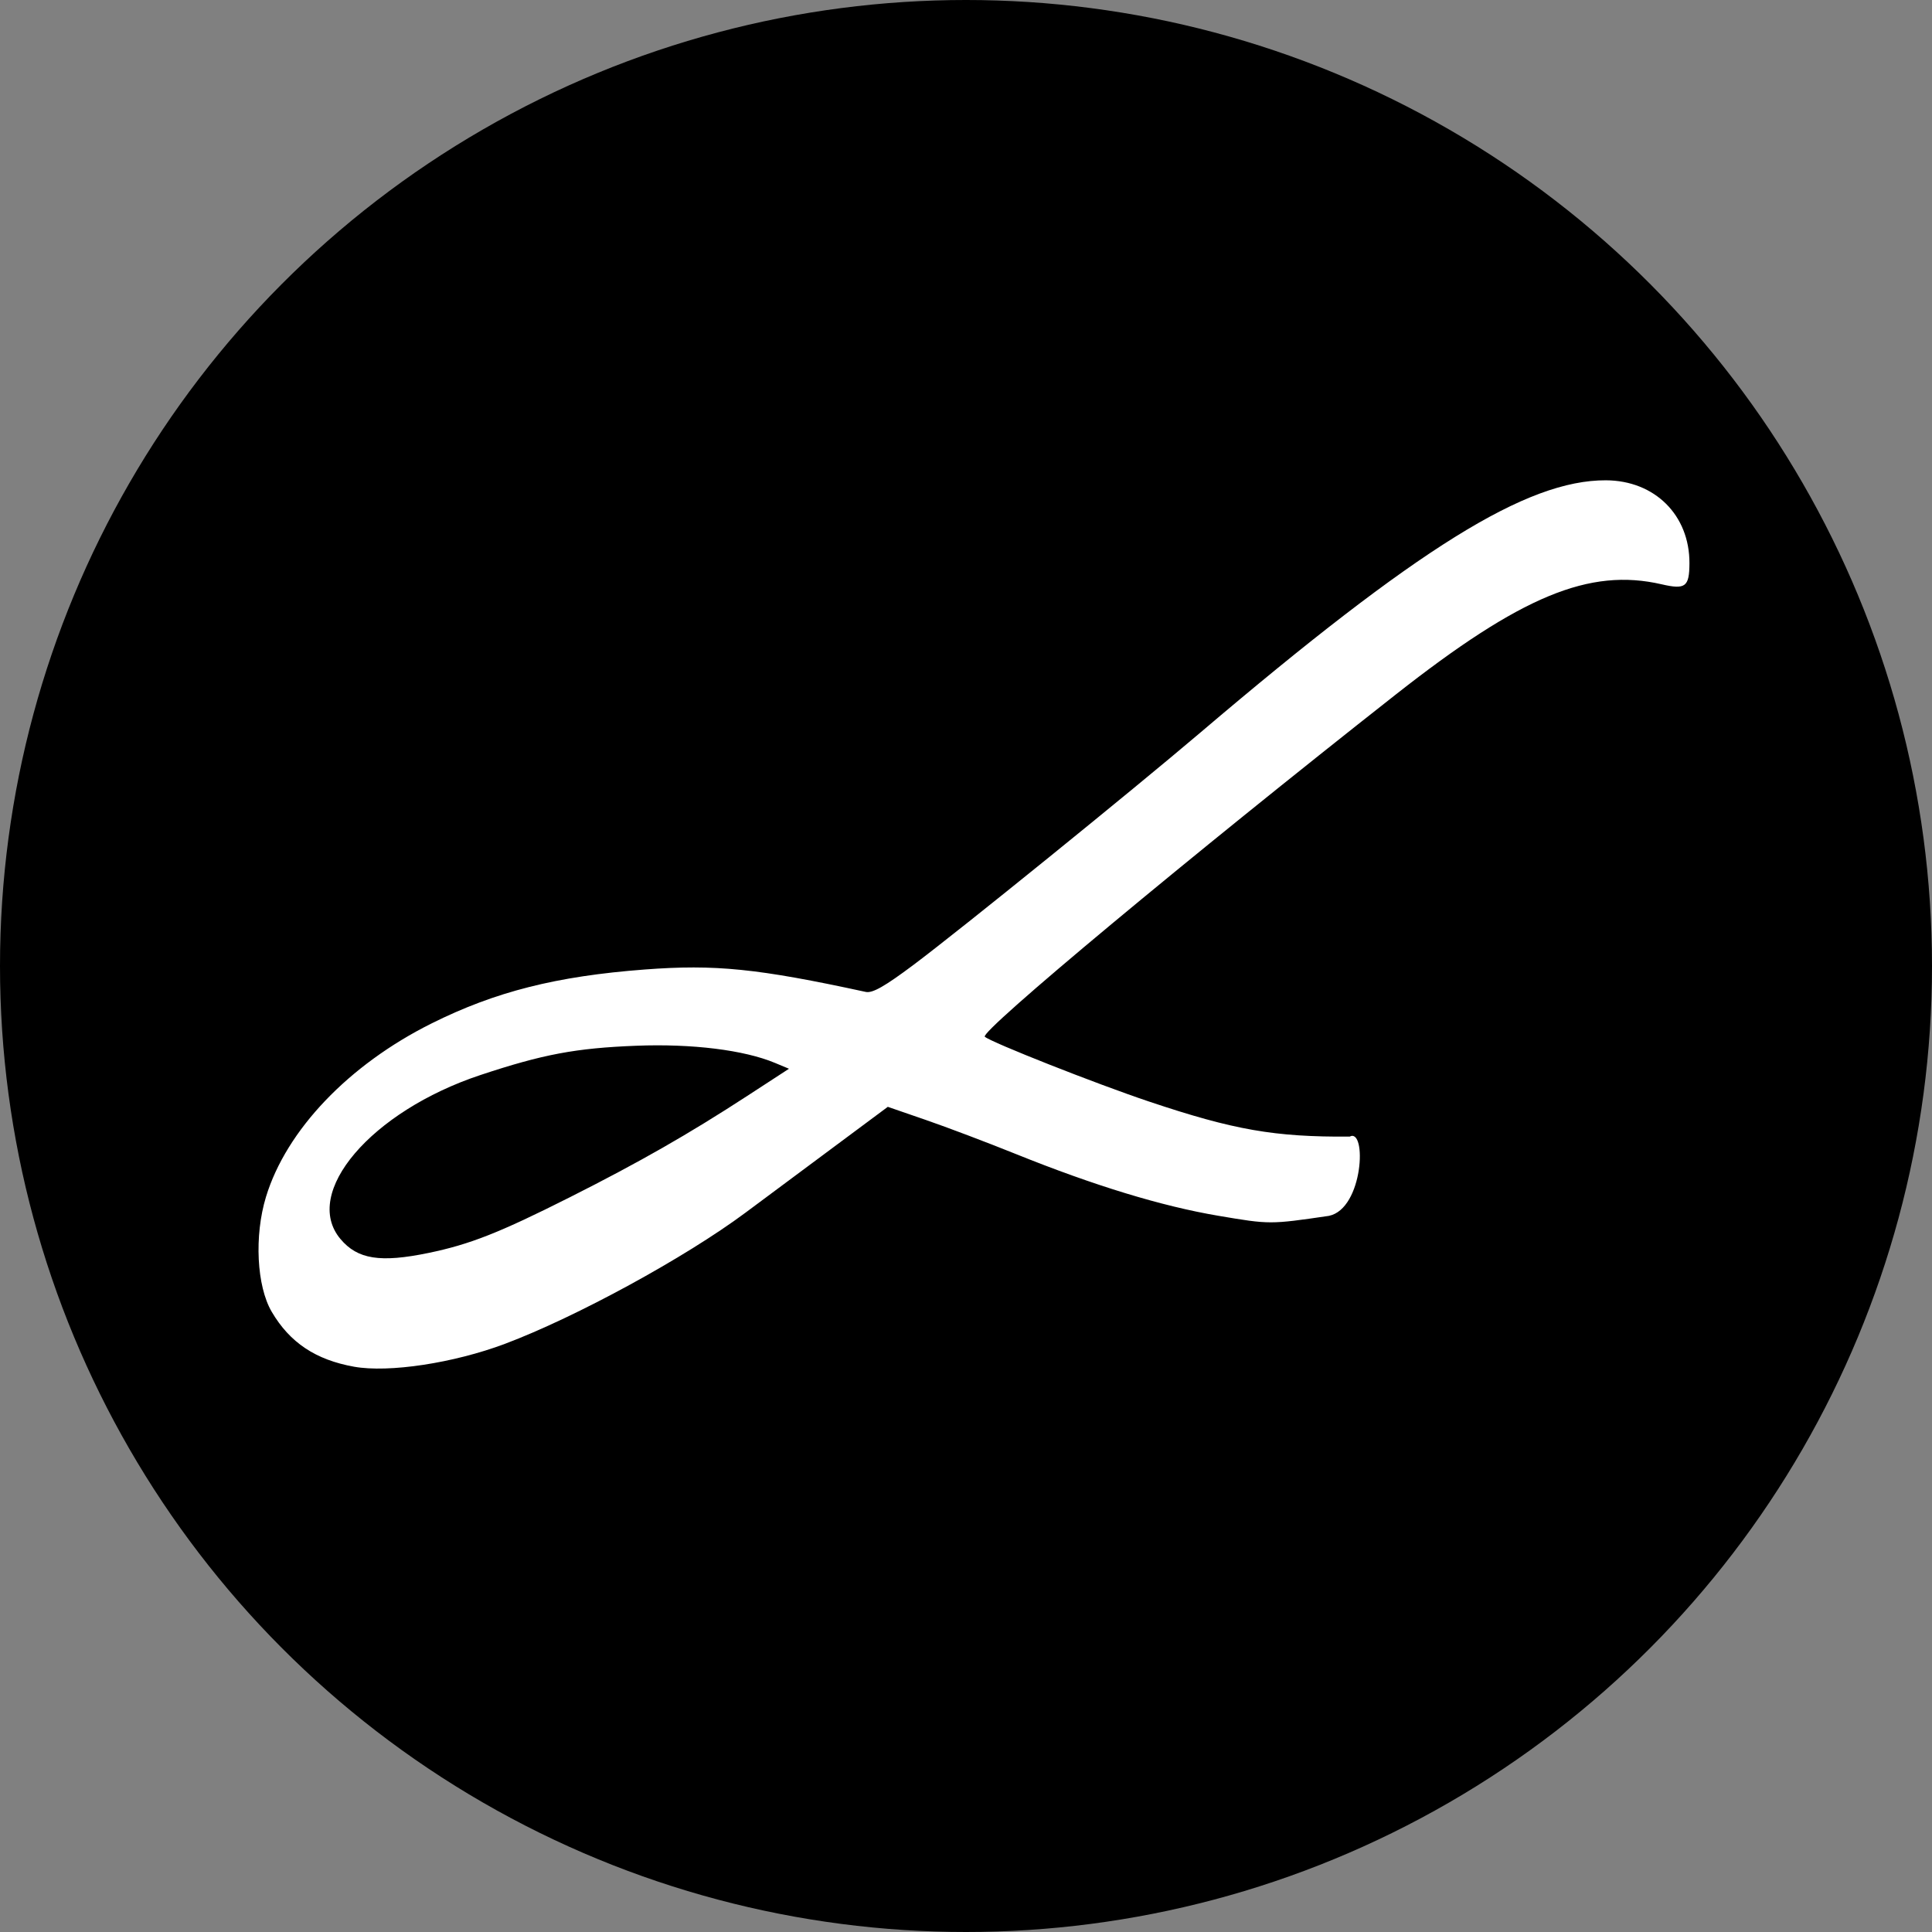 <?xml version="1.0" encoding="UTF-8" standalone="no"?>
<!-- Created with Inkscape (http://www.inkscape.org/) -->

<svg
   width="283.106mm"
   height="283.106mm"
   viewBox="0 0 283.106 283.106"
   version="1.1"
   id="svg5"
   inkscape:version="1.1.2 (b8e25be833, 2022-02-05)"
   sodipodi:docname="lauraLogo.svg"
   xmlns:inkscape="http://www.inkscape.org/namespaces/inkscape"
   xmlns:sodipodi="http://sodipodi.sourceforge.net/DTD/sodipodi-0.dtd"
   xmlns="http://www.w3.org/2000/svg"
   xmlns:svg="http://www.w3.org/2000/svg">
  <rect x="0" y="0" width="283.106" height="283.106" fill="#808080" stroke="none"/>
  <sodipodi:namedview
     id="namedview7"
     pagecolor="#505050"
     bordercolor="#eeeeee"
     borderopacity="1"
     inkscape:pageshadow="0"
     inkscape:pageopacity="0"
     inkscape:pagecheckerboard="0"
     inkscape:document-units="mm"
     showgrid="false"
     inkscape:zoom="0.77771465"
     inkscape:cx="328.52666"
     inkscape:cy="502.75509"
     inkscape:window-width="2560"
     inkscape:window-height="1417"
     inkscape:window-x="-8"
     inkscape:window-y="-8"
     inkscape:window-maximized="1"
     inkscape:current-layer="layer1"
     inkscape:snap-smooth-nodes="false"
     inkscape:snap-midpoints="true"
     inkscape:object-paths="true"
     inkscape:snap-intersection-paths="false"
     inkscape:snap-object-midpoints="true"
     inkscape:snap-center="true"
     inkscape:snap-text-baseline="true"
     inkscape:snap-page="true"
     inkscape:object-nodes="false"
     inkscape:snap-others="false" />
  <defs
     id="defs2" />
  <g
     inkscape:label="Layer 1"
     inkscape:groupmode="layer"
     id="layer1"
     transform="translate(22.543,44.744)">
    <circle
       style="fill:#000000;fill-rule:evenodd;stroke-width:0.285"
       id="path29"
       cx="119.01"
       cy="96.809"
       r="141.553" />
    <path
       style="fill:#ffffff;stroke-width:0.582"
       d="m 29.338,155.528 c -5.635,-1.012 -9.422,-3.54 -12.068,-8.055 -2.205,-3.763 -2.573,-11.135 -0.839,-16.828 2.981,-9.787 12.123,-19.365 24.263,-25.419 9.336,-4.656 18.301,-6.925 31.226,-7.903 10.347,-0.783 16.555,-0.154 32.406,3.285 0.976,0.212 2.774,-0.809 6.989,-3.965 6.781,-5.077 31.863,-25.388 42.076,-34.072 31.817,-27.053 47.779,-36.98 59.383,-36.934 7.161,0.028 12.275,5.106 12.245,12.159 -0.015,3.456 -0.583,3.886 -4.069,3.081 -10.59,-2.444 -20.587,1.698 -38.954,16.142 -30.085,23.659 -61.033,49.431 -60.229,50.155 0.907,0.818 16.301,6.894 24.053,9.494 12.443,4.174 18.411,5.217 29.412,5.141 2.533,-1.355 2.036,10.564 -3.041,11.613 -8.651,1.265 -8.651,1.265 -16.17,-0.006 -8.318,-1.405 -18.213,-4.422 -29.712,-9.058 -4.164,-1.679 -10.088,-3.921 -13.164,-4.982 l -5.593,-1.93 -8.094,6.018 c -4.452,3.31 -10.19,7.578 -12.752,9.485 -8.843,6.583 -24.837,15.306 -35.245,19.221 -7.516,2.828 -17.032,4.271 -22.124,3.357 z m 10.908,-16.671 c 6.064,-1.253 10.395,-2.96 20.751,-8.18 10.174,-5.129 17.373,-9.243 25.978,-14.844 l 6.094,-3.967 -2.047,-0.855 c -4.529,-1.892 -12.147,-2.835 -20.332,-2.516 -8.87,0.346 -13.672,1.249 -22.844,4.295 -15.999,5.315 -26.191,17.261 -20.498,24.026 2.505,2.977 5.823,3.503 12.899,2.041 z"
       id="path93"
       sodipodi:nodetypes="csccscscscsssccccsscsssccssscsscss" />
  </g>
</svg>
